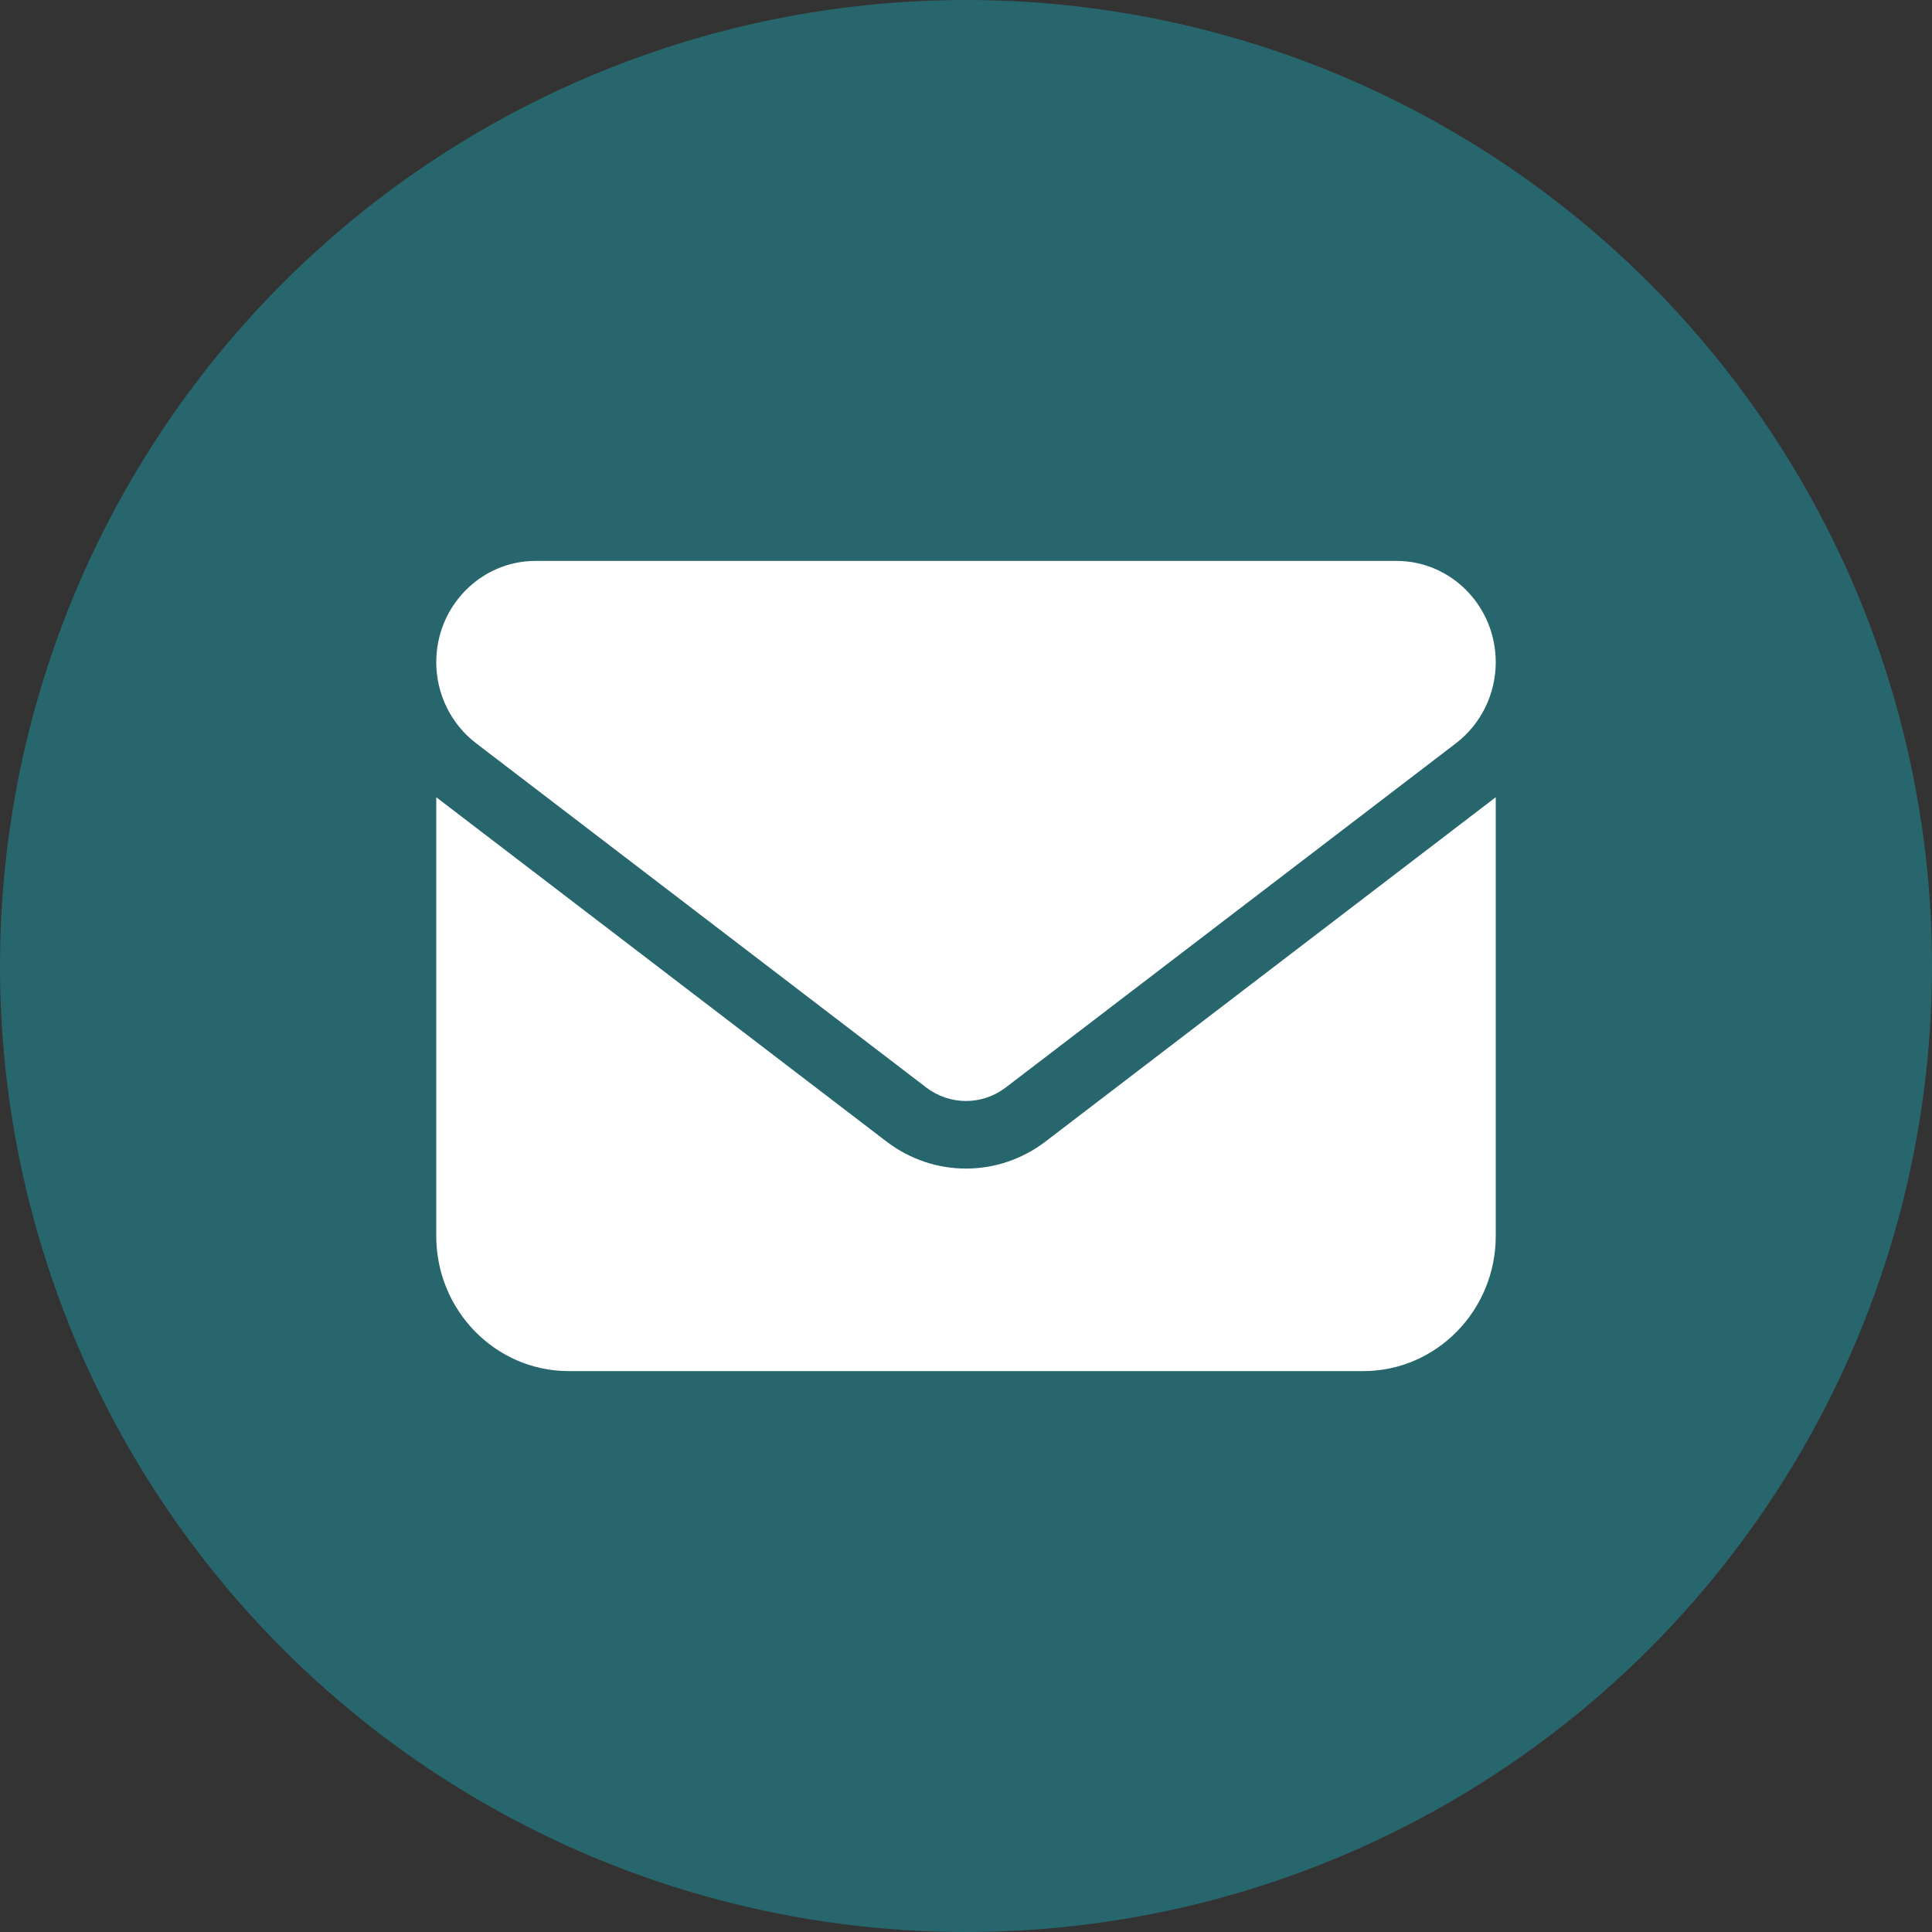 <svg width="31" height="31" viewBox="0 0 31 31" fill="none" xmlns="http://www.w3.org/2000/svg">
<rect x="0" y="0" width="31" height="31" fill="#333333" stroke="none"/>
<circle cx="15.5" cy="15.5" r="15.5" fill="#28666E"/>
<path d="M8.594 9C7.714 9 7 9.728 7 10.625C7 11.136 7.236 11.617 7.638 11.925L14.863 17.45C15.241 17.738 15.759 17.738 16.137 17.45L23.363 11.925C23.764 11.617 24 11.136 24 10.625C24 9.728 23.286 9 22.406 9H8.594ZM7 12.792V19.833C7 21.028 7.953 22 9.125 22H21.875C23.047 22 24 21.028 24 19.833V12.792L16.775 18.317C16.018 18.895 14.982 18.895 14.225 18.317L7 12.792Z" fill="white"/>
</svg>
